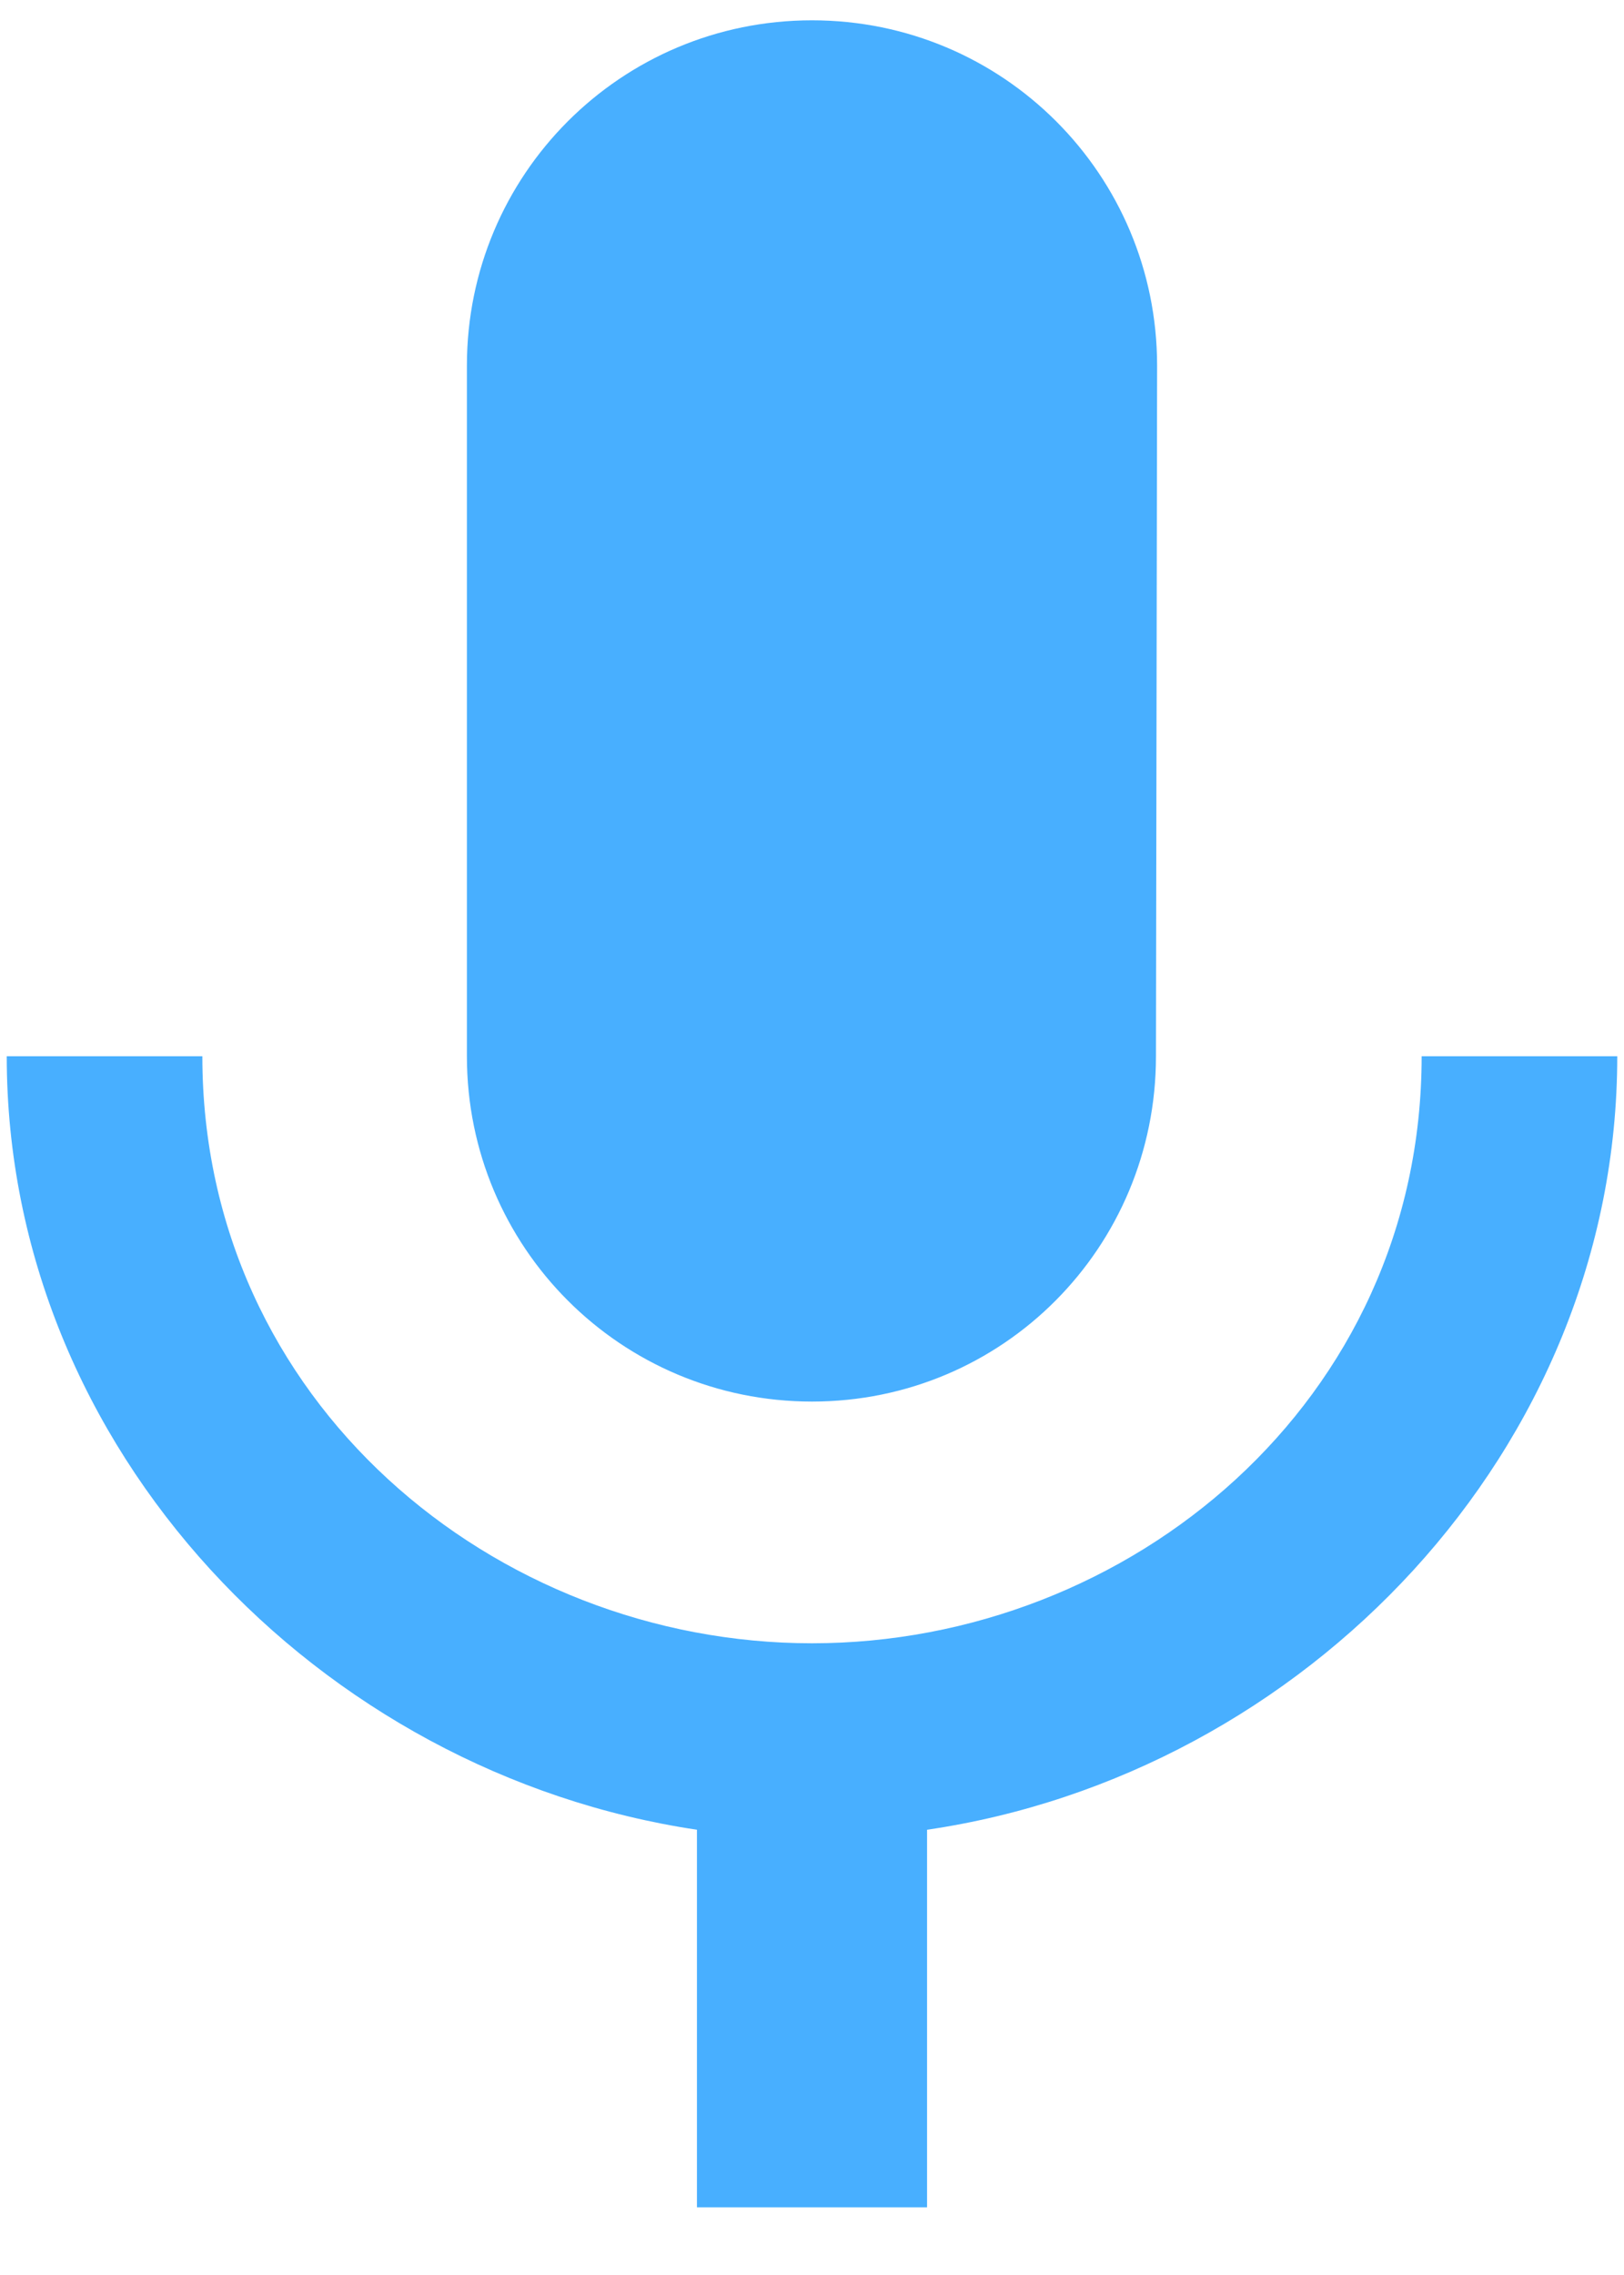 <svg width="20" height="28" viewBox="0 0 20 28" fill="none" xmlns="http://www.w3.org/2000/svg">
<path d="M10 17.25C12.352 17.25 14.236 15.352 14.236 13L14.25 4.5C14.25 2.148 12.352 0.25 10 0.25C7.648 0.25 5.75 2.148 5.75 4.5V13C5.75 15.352 7.648 17.25 10 17.25ZM17.508 13C17.508 17.25 13.91 20.225 10 20.225C6.09 20.225 2.492 17.25 2.492 13H0.083C0.083 17.845 3.937 21.826 8.583 22.52V27.167H11.417V22.52C16.063 21.84 19.917 17.845 19.917 13H17.508Z" fill="#48AFFF"/>
</svg>

